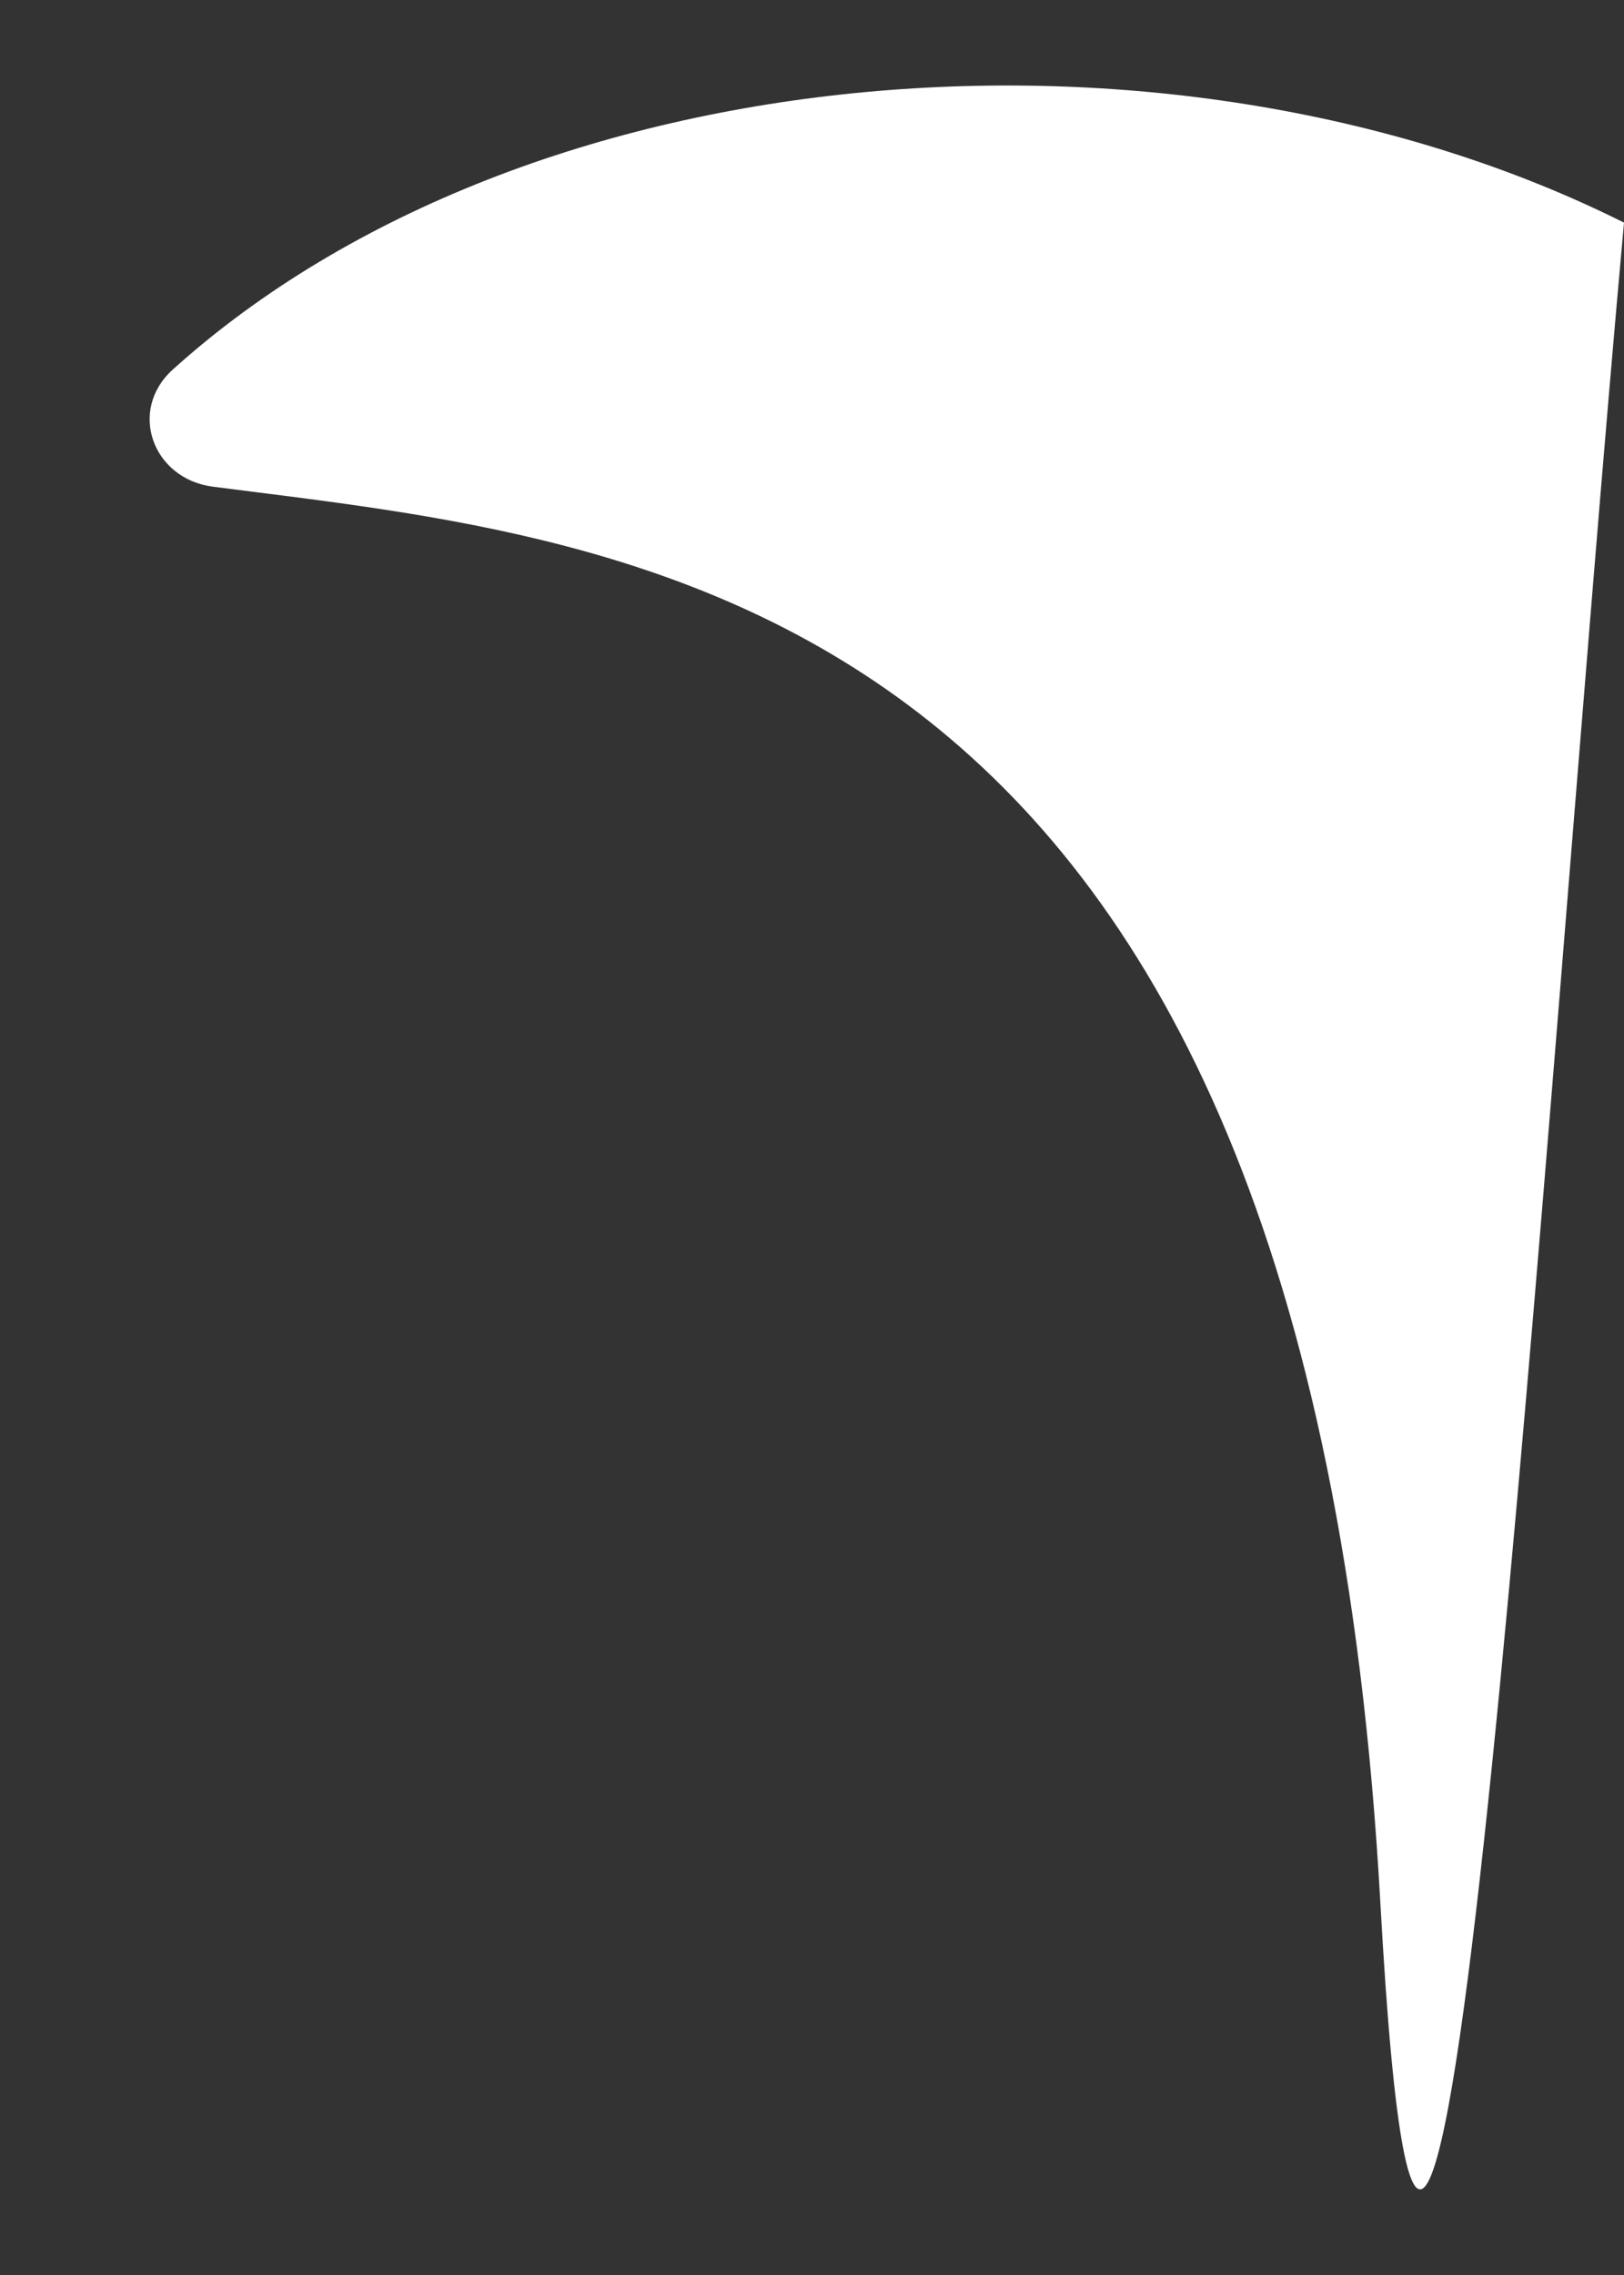 <svg width="10" height="14" viewBox="0 0 10 14" fill="none" xmlns="http://www.w3.org/2000/svg">
<rect x="0" y="0" width="10" height="14" fill="#333333" stroke="none"/>
<path id="rcvdArrow" d="M1.064 2.274C3.257 0.299 7.256 -0.002 10 1.37C9.5 6.87 8.834 17.718 8.5 11.714C8.05 3.607 3.948 3.335 1.311 2.995C0.939 2.947 0.786 2.525 1.064 2.274Z" fill="white"/>
</svg>
